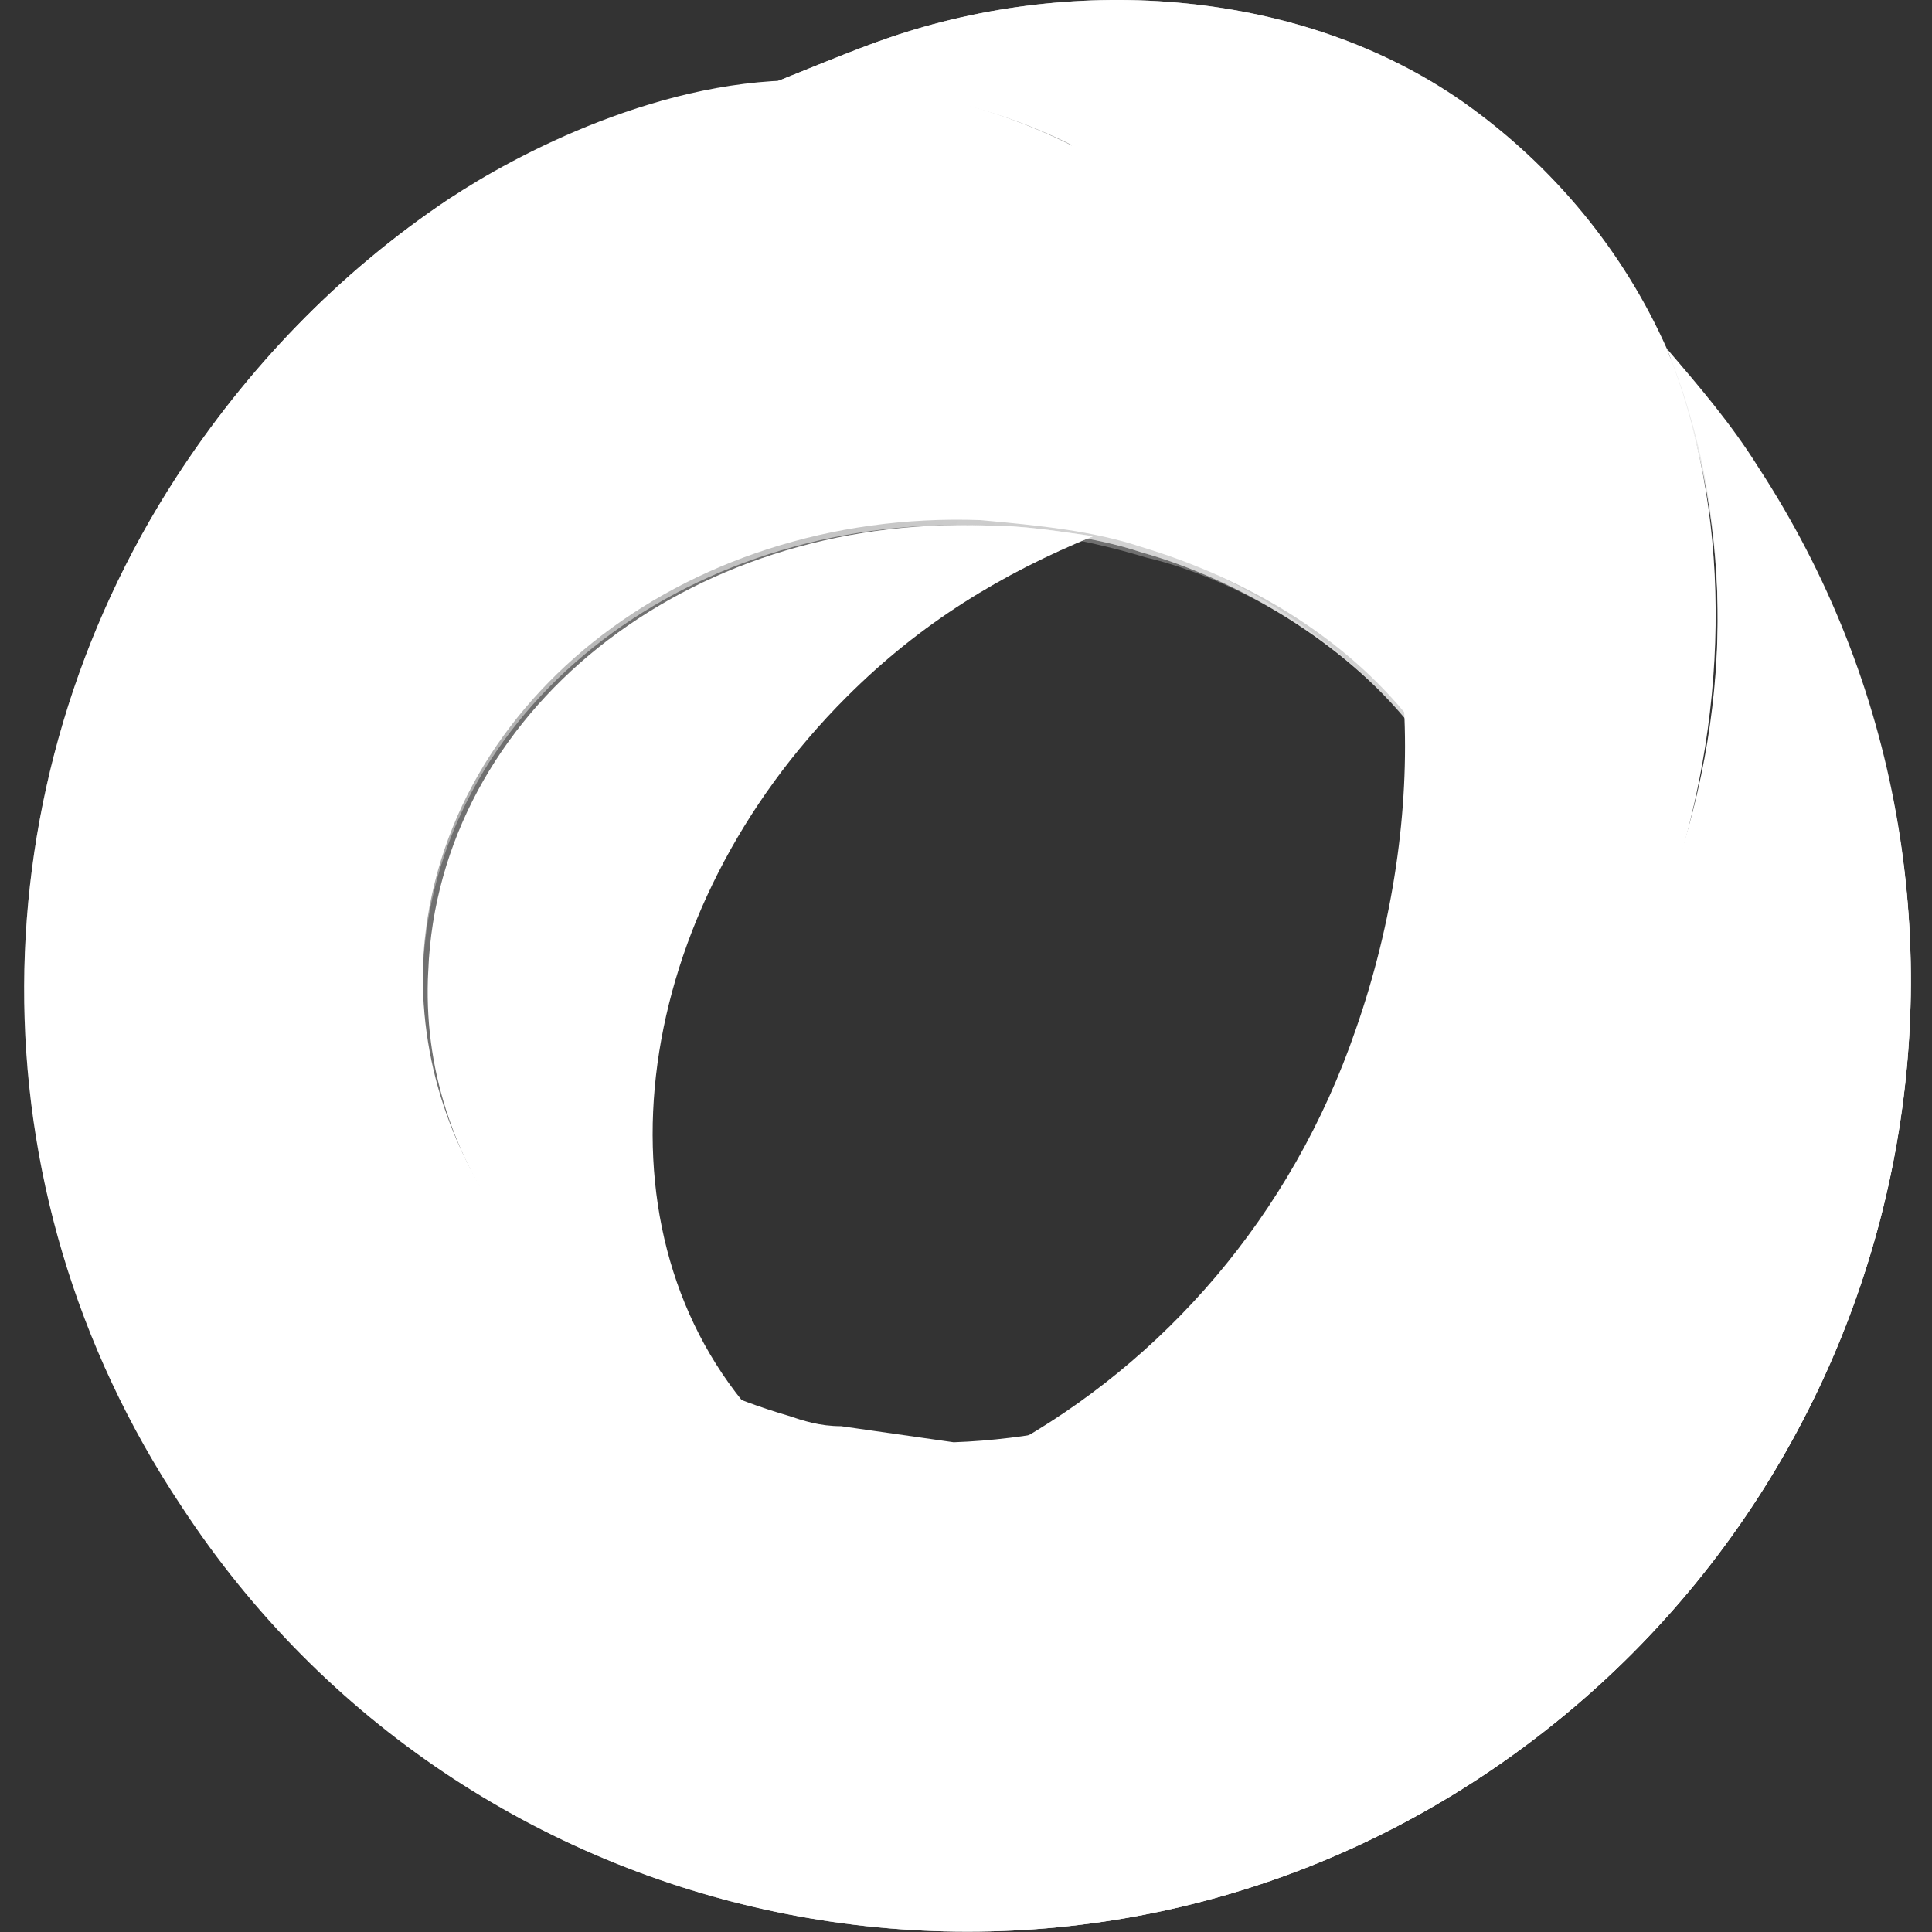 <svg xmlns="http://www.w3.org/2000/svg" viewBox="0 0 24 24"><rect x="0" y="0" width="24" height="24" fill="#333333" stroke="none"/><g transform="translate(.325 .001) scale(.666)"><linearGradient id="a" x1="26.128" x2="10.265" y1="36.328" y2="5.277" gradientTransform="matrix(1 0 0 -1 0 38)" gradientUnits="userSpaceOnUse"><stop offset=".001" style="stop-color:#fff"/><stop offset="1" style="stop-color:#fff"/></linearGradient><path d="M27.2 33.1c-8.1 5.4-19 3.1-24.3-5-4-6-3.8-13.5-.1-19.2 1.3-2 3-3.8 5.1-5.2 1.2-.8 4-2.3 6.8-2.2 2.1.1 4.3.7 6.1 2 2.5 1.7 4.1 4.3 4.7 7.1.2.9.3 1.9.3 2.8-1.2-1.5-3-2.6-5-3.2-.9-.3-1.9-.4-3-.5-5.6-.2-10.2 3.5-10.4 8.3-.1 3.9 2.7 7.2 6.8 8.4.3.1.6.2 1 .2l2.1.3c2.8-.1 5.7-1.2 8.1-3.1 1.2-1 2.3-2.1 3.3-3.5.9-1.2 1.5-2.6 2-3.9 1.2-3.4 1.1-7-.1-9.9.6.7 1.2 1.4 1.7 2.2 5.3 8.1 3 19-5.1 24.4z" class="st1" style="fill:url(#a)"/><linearGradient id="b" x1="14.605" x2="23.593" y1="15.817" y2="30.999" gradientTransform="matrix(1 0 0 -1 0 38)" gradientUnits="userSpaceOnUse"><stop offset=".001" style="stop-color:#fff"/><stop offset="1" style="stop-color:#fff"/></linearGradient><path d="M30.7 16.5c-.5 1.3-1.1 2.6-2 3.9-1 1.4-2.1 2.6-3.3 3.5-2.2 1.7-4.6 2.8-7.1 3.1 2.9-1.6 5.3-4.3 6.5-7.8.7-2 1-4.1.9-6 0-.8-.1-1.7-.3-2.5-.6-2.8-2.2-5.4-4.7-7.1-.3-.3-.7-.6-1.1-.8 0 0-.1 0-.1-.1-1.6-.8-3.5-1.2-5.7-1.1.5-.2 1.7-.7 2.3-.9 3.5-1.2 7.7-.9 10.7 1.2 1.7 1.2 3 2.8 3.8 4.6 1.2 3 1.2 6.6.1 10z" class="st2" style="fill:url(#b)"/><linearGradient id="c" x1="22.197" x2="13.527" y1="10.958" y2="22.699" gradientTransform="matrix(1 0 0 -1 0 38)" gradientUnits="userSpaceOnUse"><stop offset="0" style="stop-color:#fff"/><stop offset="1" style="stop-color:#fff"/></linearGradient><path d="M15.3 13c-4 4-4.8 9.8-1.8 13.3-3.7-1.4-6.2-4.6-6-8.2.2-4.8 4.8-8.5 10.4-8.3.7 0 1.3.1 2 .2-1.7.7-3.2 1.6-4.6 3z" class="st3" style="fill:url(#c)"/><linearGradient id="d" x1="31.022" x2="10.997" y1="36.372" y2="17.81" gradientTransform="matrix(1 0 0 -1 0 38)" gradientUnits="userSpaceOnUse"><stop offset="0" style="stop-color:#fff"/><stop offset="1" style="stop-color:#fff;stop-opacity:0"/></linearGradient><path d="M15.3 13c-4 4-4.8 9.8-1.8 13.3-3.7-1.4-6.2-4.6-6-8.2.2-4.8 4.8-8.5 10.4-8.3.7 0 1.3.1 2 .2-1.7.7-3.2 1.6-4.6 3z" class="st4" style="fill:url(#d)"/><linearGradient id="e" x1="31.933" x2=".93" y1="12.972" y2="25.086" gradientTransform="matrix(1 0 0 -1 0 38)" gradientUnits="userSpaceOnUse"><stop offset="0" style="stop-color:#fff"/><stop offset="1" style="stop-color:#fff;stop-opacity:0"/></linearGradient><path d="M27.2 33.1c-8.1 5.4-19 3.1-24.3-5-4-6-3.8-13.5-.1-19.2 1.3-2 3-3.8 5.1-5.2C9.1 3 12 1.5 14.7 1.6c2.1.1 4.3.7 6.1 2 2.5 1.7 4.1 4.3 4.7 7.1.2.9.3 1.9.3 2.8-1.2-1.5-3.2-2.7-5-3.2-.9-.3-1.9-.4-3-.5-5.6-.2-10.2 3.5-10.4 8.3-.1 3.9 2.7 7.2 6.8 8.4.3.1.6.2 1 .2l2.1.3c2.8-.1 5.7-1.2 8.1-3.1 1.2-1 2.3-2.1 3.3-3.5.9-1.2 1.5-2.6 2-3.9 1.2-3.4 1.1-7-.1-9.9.6.7 1.2 1.4 1.7 2.2 5.3 8 3 18.9-5.1 24.3z" class="st5" style="fill:url(#e)"/><linearGradient id="f" x1="9.213" x2="17.651" y1="43.48" y2="19.292" gradientTransform="matrix(1 0 0 -1 0 38)" gradientUnits="userSpaceOnUse"><stop offset="0" style="stop-color:#fff"/><stop offset="1" style="stop-color:#fff;stop-opacity:0"/></linearGradient><path d="M27.2 33.1c-8.1 5.4-19 3.1-24.3-5-4-6-3.8-13.5-.1-19.2 1.3-2 3-3.8 5.1-5.2C9.1 3 12 1.5 14.7 1.6c2.1.1 4.3.7 6.1 2 2.5 1.7 4.1 4.3 4.7 7.1.2.9.3 1.9.3 2.8-1.2-1.5-3.2-2.7-5-3.2-.9-.3-1.9-.4-3-.5-5.6-.2-10.2 3.5-10.4 8.3-.1 3.9 2.7 7.2 6.8 8.4.3.1.6.2 1 .2l2.1.3c2.8-.1 5.7-1.2 8.1-3.1 1.2-1 2.3-2.1 3.3-3.5.9-1.2 1.5-2.6 2-3.9 1.2-3.4 1.1-7-.1-9.9.6.7 1.2 1.4 1.7 2.2 5.3 8 3 18.9-5.1 24.3z" class="st6" style="fill:url(#f)"/><linearGradient id="g" x1="43.781" x2="11.493" y1="2.735" y2="22.985" gradientTransform="matrix(1 0 0 -1 0 38)" gradientUnits="userSpaceOnUse"><stop offset="0" style="stop-color:#fff"/><stop offset="1" style="stop-color:#fff;stop-opacity:0"/></linearGradient><path d="M27.2 33.1c-8.1 5.4-19 3.1-24.3-5-4-6-3.8-13.5-.1-19.2 1.3-2 3-3.8 5.1-5.2C9.1 3 12 1.5 14.7 1.6c2.1.1 4.3.7 6.1 2 2.5 1.7 4.1 4.3 4.7 7.1.2.9.3 1.9.3 2.8-1.2-1.5-3.2-2.7-5-3.2-.9-.3-1.9-.4-3-.5-5.6-.2-10.2 3.5-10.4 8.3-.1 3.9 2.7 7.2 6.8 8.4.3.1.6.2 1 .2l2.1.3c2.8-.1 5.7-1.2 8.1-3.1 1.2-1 2.3-2.1 3.3-3.5.9-1.2 1.5-2.6 2-3.9 1.2-3.4 1.1-7-.1-9.9.6.7 1.2 1.4 1.7 2.2 5.3 8 3 18.9-5.1 24.3z" class="st7" style="fill:url(#g)"/><g class="st8" style="opacity:.3"><linearGradient id="h" x1="12.061" x2="20.462" y1="27.369" y2="14.666" gradientTransform="matrix(1 0 0 -1 0 38)" gradientUnits="userSpaceOnUse"><stop offset="0" style="stop-color:#fff"/><stop offset="1" style="stop-color:#fff"/></linearGradient><path d="M25.7 13.4c-1.2-1.5-3.3-2.8-5.1-3.3-1-.3-2-.5-3-.5-5.8-.2-10.6 3.6-10.7 8.5-.1 4 2.6 7.1 6.8 8.3.3.1 1.6.4 1.6.4-.3-.1-.6-.2-1-.2-4.1-1.2-6.9-4.6-6.8-8.4.2-4.8 4.8-8.5 10.4-8.3 1 0 2 .2 3 .5 1.7.4 3.7 1.6 4.8 3z" class="st9" style="fill:url(#h)"/></g><g class="st10" style="opacity:.5"><linearGradient id="i" x1="21.214" x2="27.956" y1="25.263" y2="15.067" gradientTransform="matrix(1 0 0 -1 0 38)" gradientUnits="userSpaceOnUse"><stop offset="0" style="stop-color:#fff"/><stop offset="1" style="stop-color:#fff"/></linearGradient><path d="M25.5 24.6c1.2-.9 2.4-2 3.4-3.4.9-1.2 1.5-2.6 2-3.9C32 13.9 32 10 30.8 7.1l-.2-.5c1.3 2.9 1.3 6.5.1 9.9-.5 1.3-1.1 2.6-2 3.9-1 1.4-2.1 2.6-3.3 3.5-2.4 1.9-5.3 3-8.1 3.1 0 .1 4.1.6 8.2-2.4z" class="st11" style="fill:url(#i)"/></g><linearGradient id="j" x1="9.937" x2="28.216" y1="25.228" y2="23.868" gradientTransform="matrix(1 0 0 -1 0 38)" gradientUnits="userSpaceOnUse"><stop offset=".001" style="stop-color:#fff"/><stop offset=".738" style="stop-color:#fff;stop-opacity:0"/></linearGradient><path d="M30.7 16.5c-.5 1.3-1.1 2.6-2 3.9-1 1.4-2.1 2.6-3.3 3.5-2.2 1.7-4.6 2.8-7.1 3.1 2.9-1.6 5.3-4.3 6.5-7.8.7-2 1-4.1.9-6 0-.8-.1-1.7-.3-2.5-.6-2.8-2.2-5.4-4.7-7.1-.3-.3-.7-.6-1.1-.8 0 0-.1 0-.1-.1-1.6-.8-3.5-1.2-5.7-1.1.5-.2 1.7-.7 2.3-.9 3.5-1.2 7.7-.9 10.7 1.2 1.7 1.2 3 2.8 3.8 4.6 1.2 3 1.2 6.6.1 10z" class="st12" style="fill:url(#j)"/><linearGradient id="k" x1="28.968" x2="18.731" y1="44.917" y2="20.729" gradientTransform="matrix(1 0 0 -1 0 38)" gradientUnits="userSpaceOnUse"><stop offset=".001" style="stop-color:#fff"/><stop offset=".738" style="stop-color:#fff;stop-opacity:0"/></linearGradient><path d="M30.7 16.5c-.5 1.3-1.1 2.6-2 3.9-1 1.4-2.1 2.6-3.3 3.5-2.2 1.7-4.6 2.8-7.1 3.1 2.9-1.6 5.3-4.3 6.5-7.8.7-2 1-4.1.9-6 0-.8-.1-1.7-.3-2.5-.6-2.8-2.2-5.4-4.7-7.1-.3-.3-.7-.6-1.1-.8 0 0-.1 0-.1-.1-1.6-.8-3.5-1.2-5.7-1.1.5-.2 1.7-.7 2.3-.9 3.5-1.2 7.7-.9 10.7 1.2 1.7 1.2 3 2.8 3.8 4.6 1.2 3 1.2 6.6.1 10z" class="st13" style="fill:url(#k)"/><g class="st10" style="opacity:.5"><linearGradient id="l" x1="16.19" x2="25.348" y1="38.057" y2="24.209" gradientTransform="matrix(1 0 0 -1 0 38)" gradientUnits="userSpaceOnUse"><stop offset="0" style="stop-color:#fff"/><stop offset="1" style="stop-color:#fff"/></linearGradient><path d="M15.4 1.4c2-.1 3.7.3 5.6 1.6 2.5 1.8 4.1 4.8 4.7 7.7.2 1.3.1 2.9.1 2.9 0-1-.1-1.9-.3-2.8-.6-2.8-2.2-5.4-4.7-7.1-1.9-1.3-4-1.9-6.1-2h-1c0-.1 1.4-.3 1.7-.3z" class="st14" style="fill:url(#l)"/></g></g></svg>